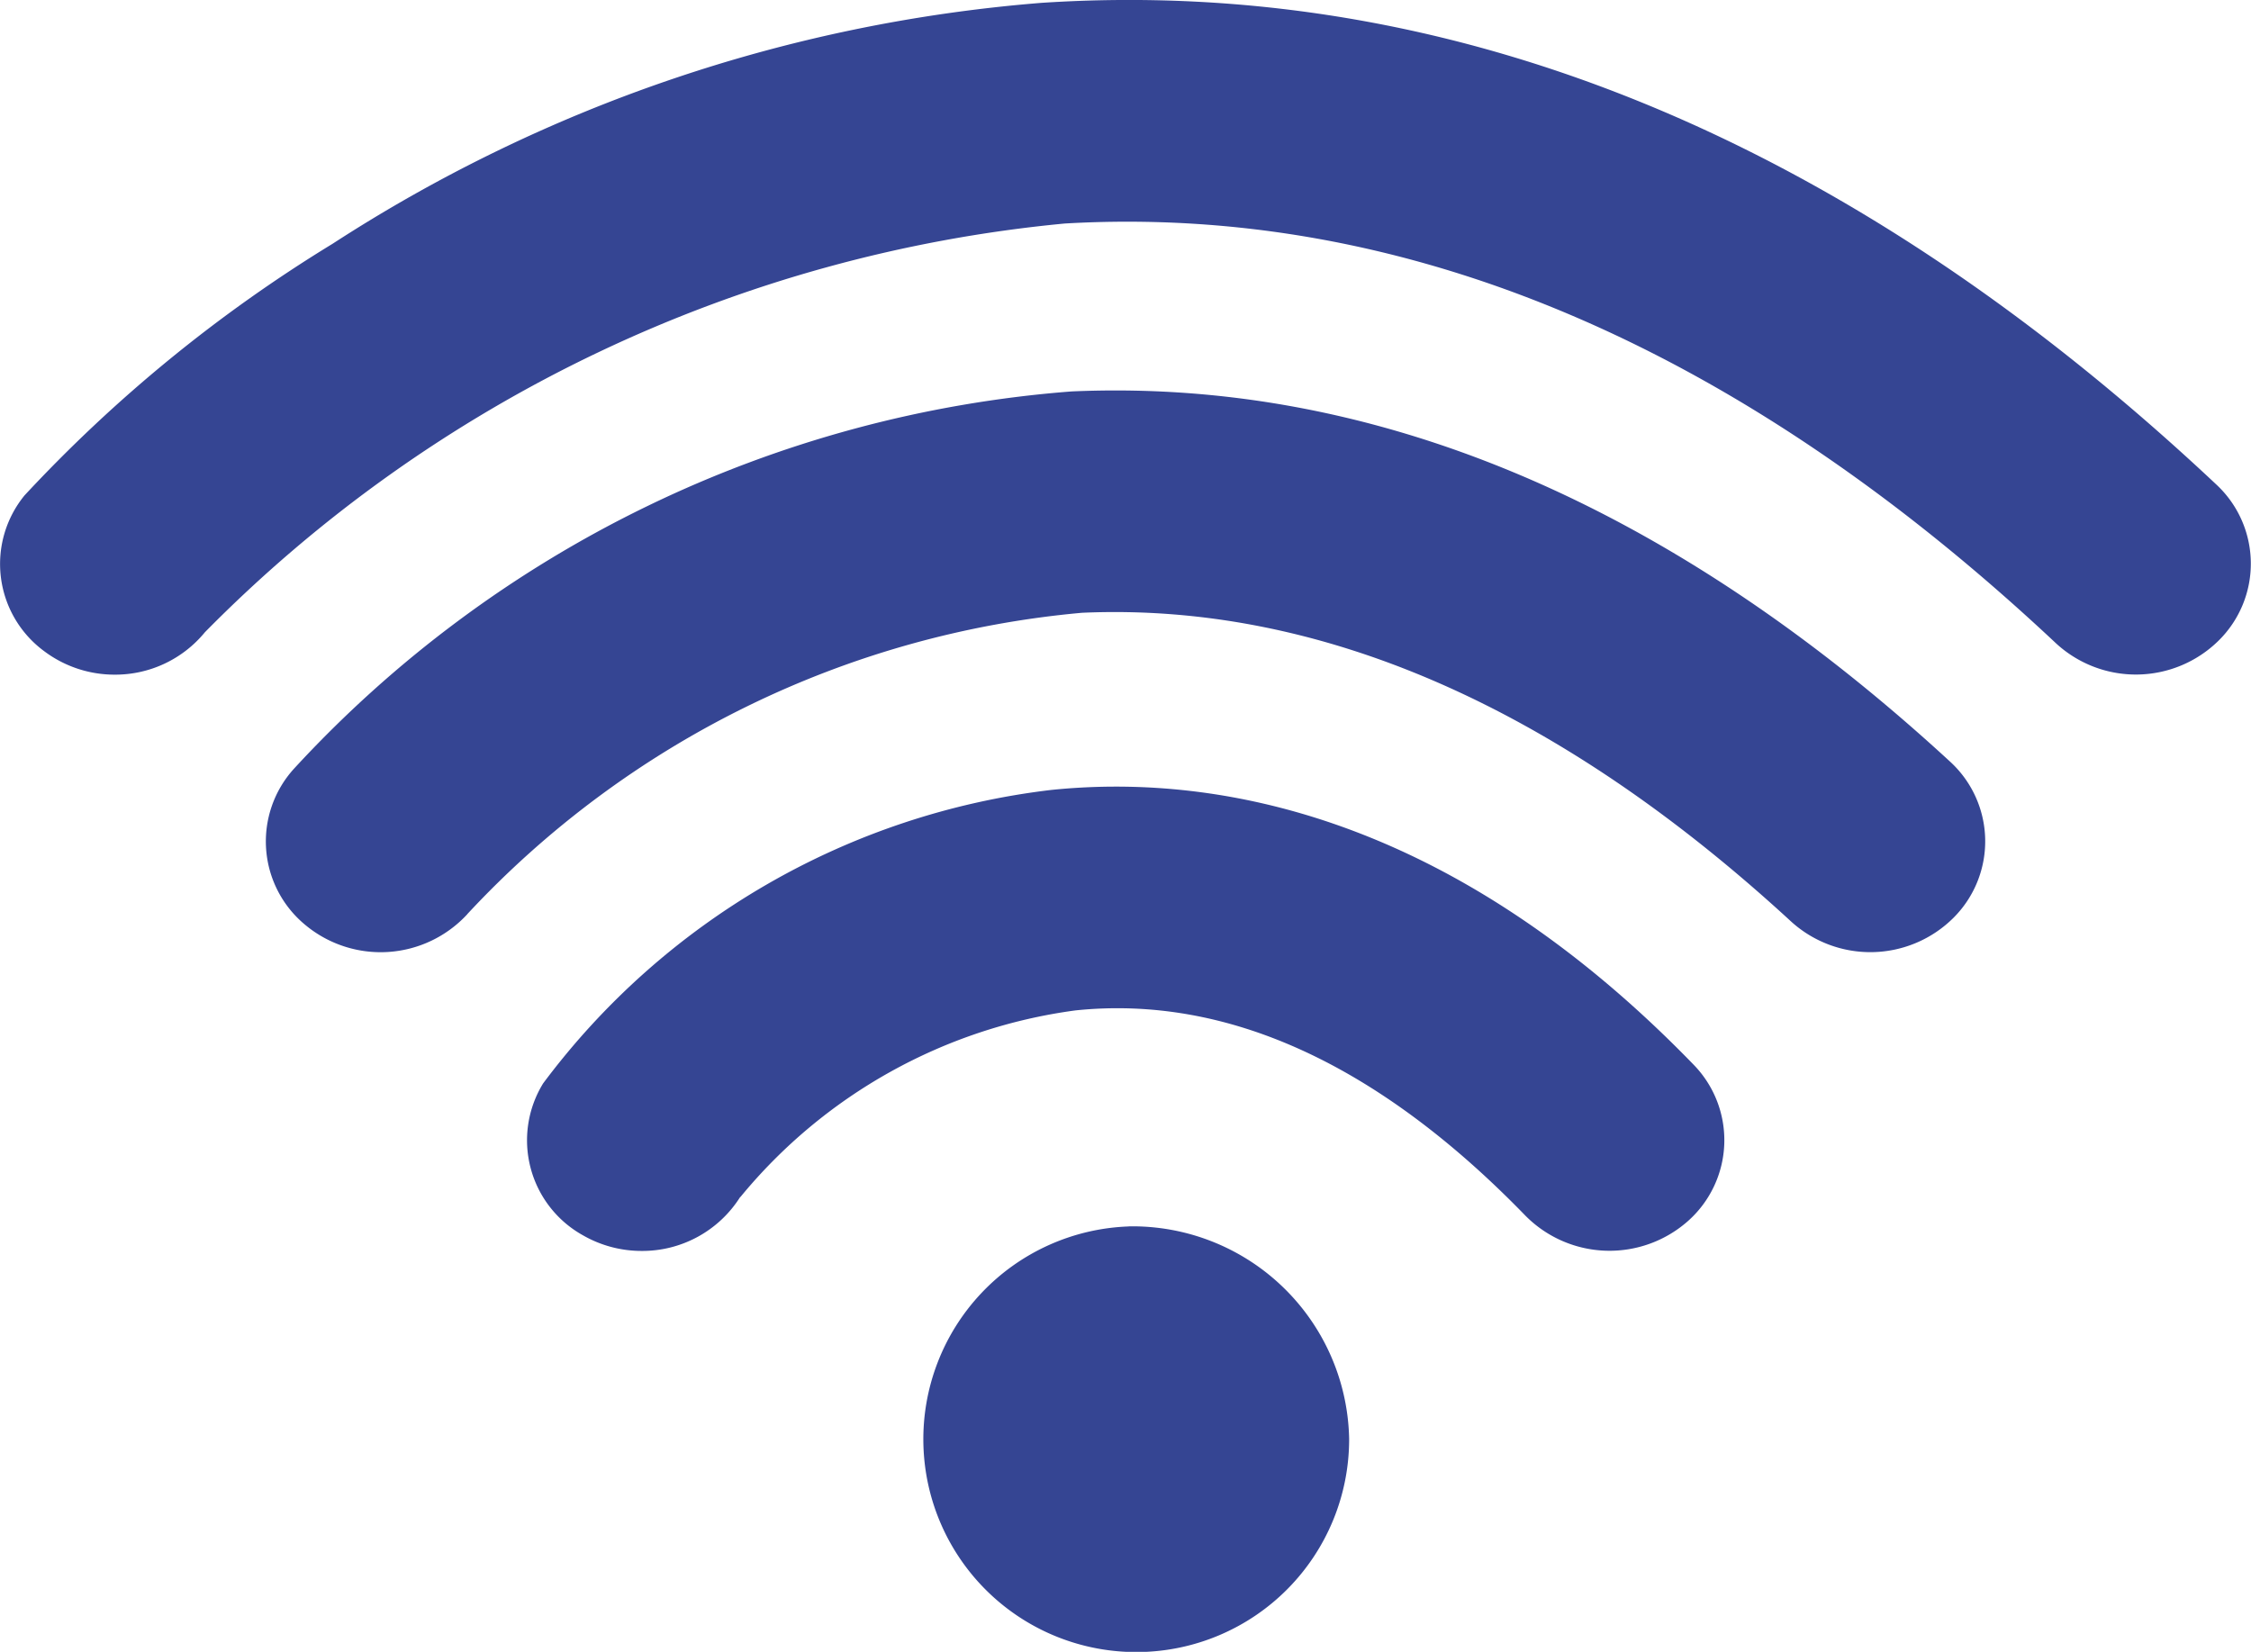 <svg xmlns="http://www.w3.org/2000/svg" width="24.73" height="18.15" viewBox="0 0 24.73 18.15">
  <g id="그룹_80" data-name="그룹 80" transform="translate(-628.73 -1041.18)">
    <path id="패스_261" data-name="패스 261" d="M629.991,1048.593a1.287,1.287,0,0,1-.777-.259,1.19,1.19,0,0,1-.215-1.71,16,16,0,0,1,3.384-2.765,16.758,16.758,0,0,1,7.793-2.648c4.509-.294,8.85,1.485,12.9,5.29a1.187,1.187,0,0,1,.024,1.722,1.294,1.294,0,0,1-1.784.024c-3.491-3.277-7.154-4.828-10.889-4.611a15.29,15.29,0,0,0-9.446,4.491A1.274,1.274,0,0,1,629.991,1048.593Zm3.873,2.631a10.5,10.5,0,0,1,6.754-3.311c2.6-.115,5.219,1.026,7.789,3.392a1.294,1.294,0,0,0,1.784-.04,1.187,1.187,0,0,0-.042-1.721c-3.088-2.843-6.334-4.21-9.647-4.063a12.958,12.958,0,0,0-8.541,4.144,1.188,1.188,0,0,0,.123,1.718,1.294,1.294,0,0,0,1.78-.118Zm3,3.109a5.751,5.751,0,0,1,3.682-2.051c1.662-.172,3.326.588,4.945,2.258a1.3,1.3,0,0,0,1.783.057,1.188,1.188,0,0,0,.06-1.721c-2.728-2.814-5.344-3.193-7.058-3.016a8.159,8.159,0,0,0-5.579,3.224,1.194,1.194,0,0,0,.437,1.669,1.291,1.291,0,0,0,.645.172A1.271,1.271,0,0,0,636.862,1054.332Zm4.266.323a2.339,2.339,0,1,0,2.422,2.338A2.381,2.381,0,0,0,641.129,1054.655Z" fill="#354593"/>
  </g>
</svg>
